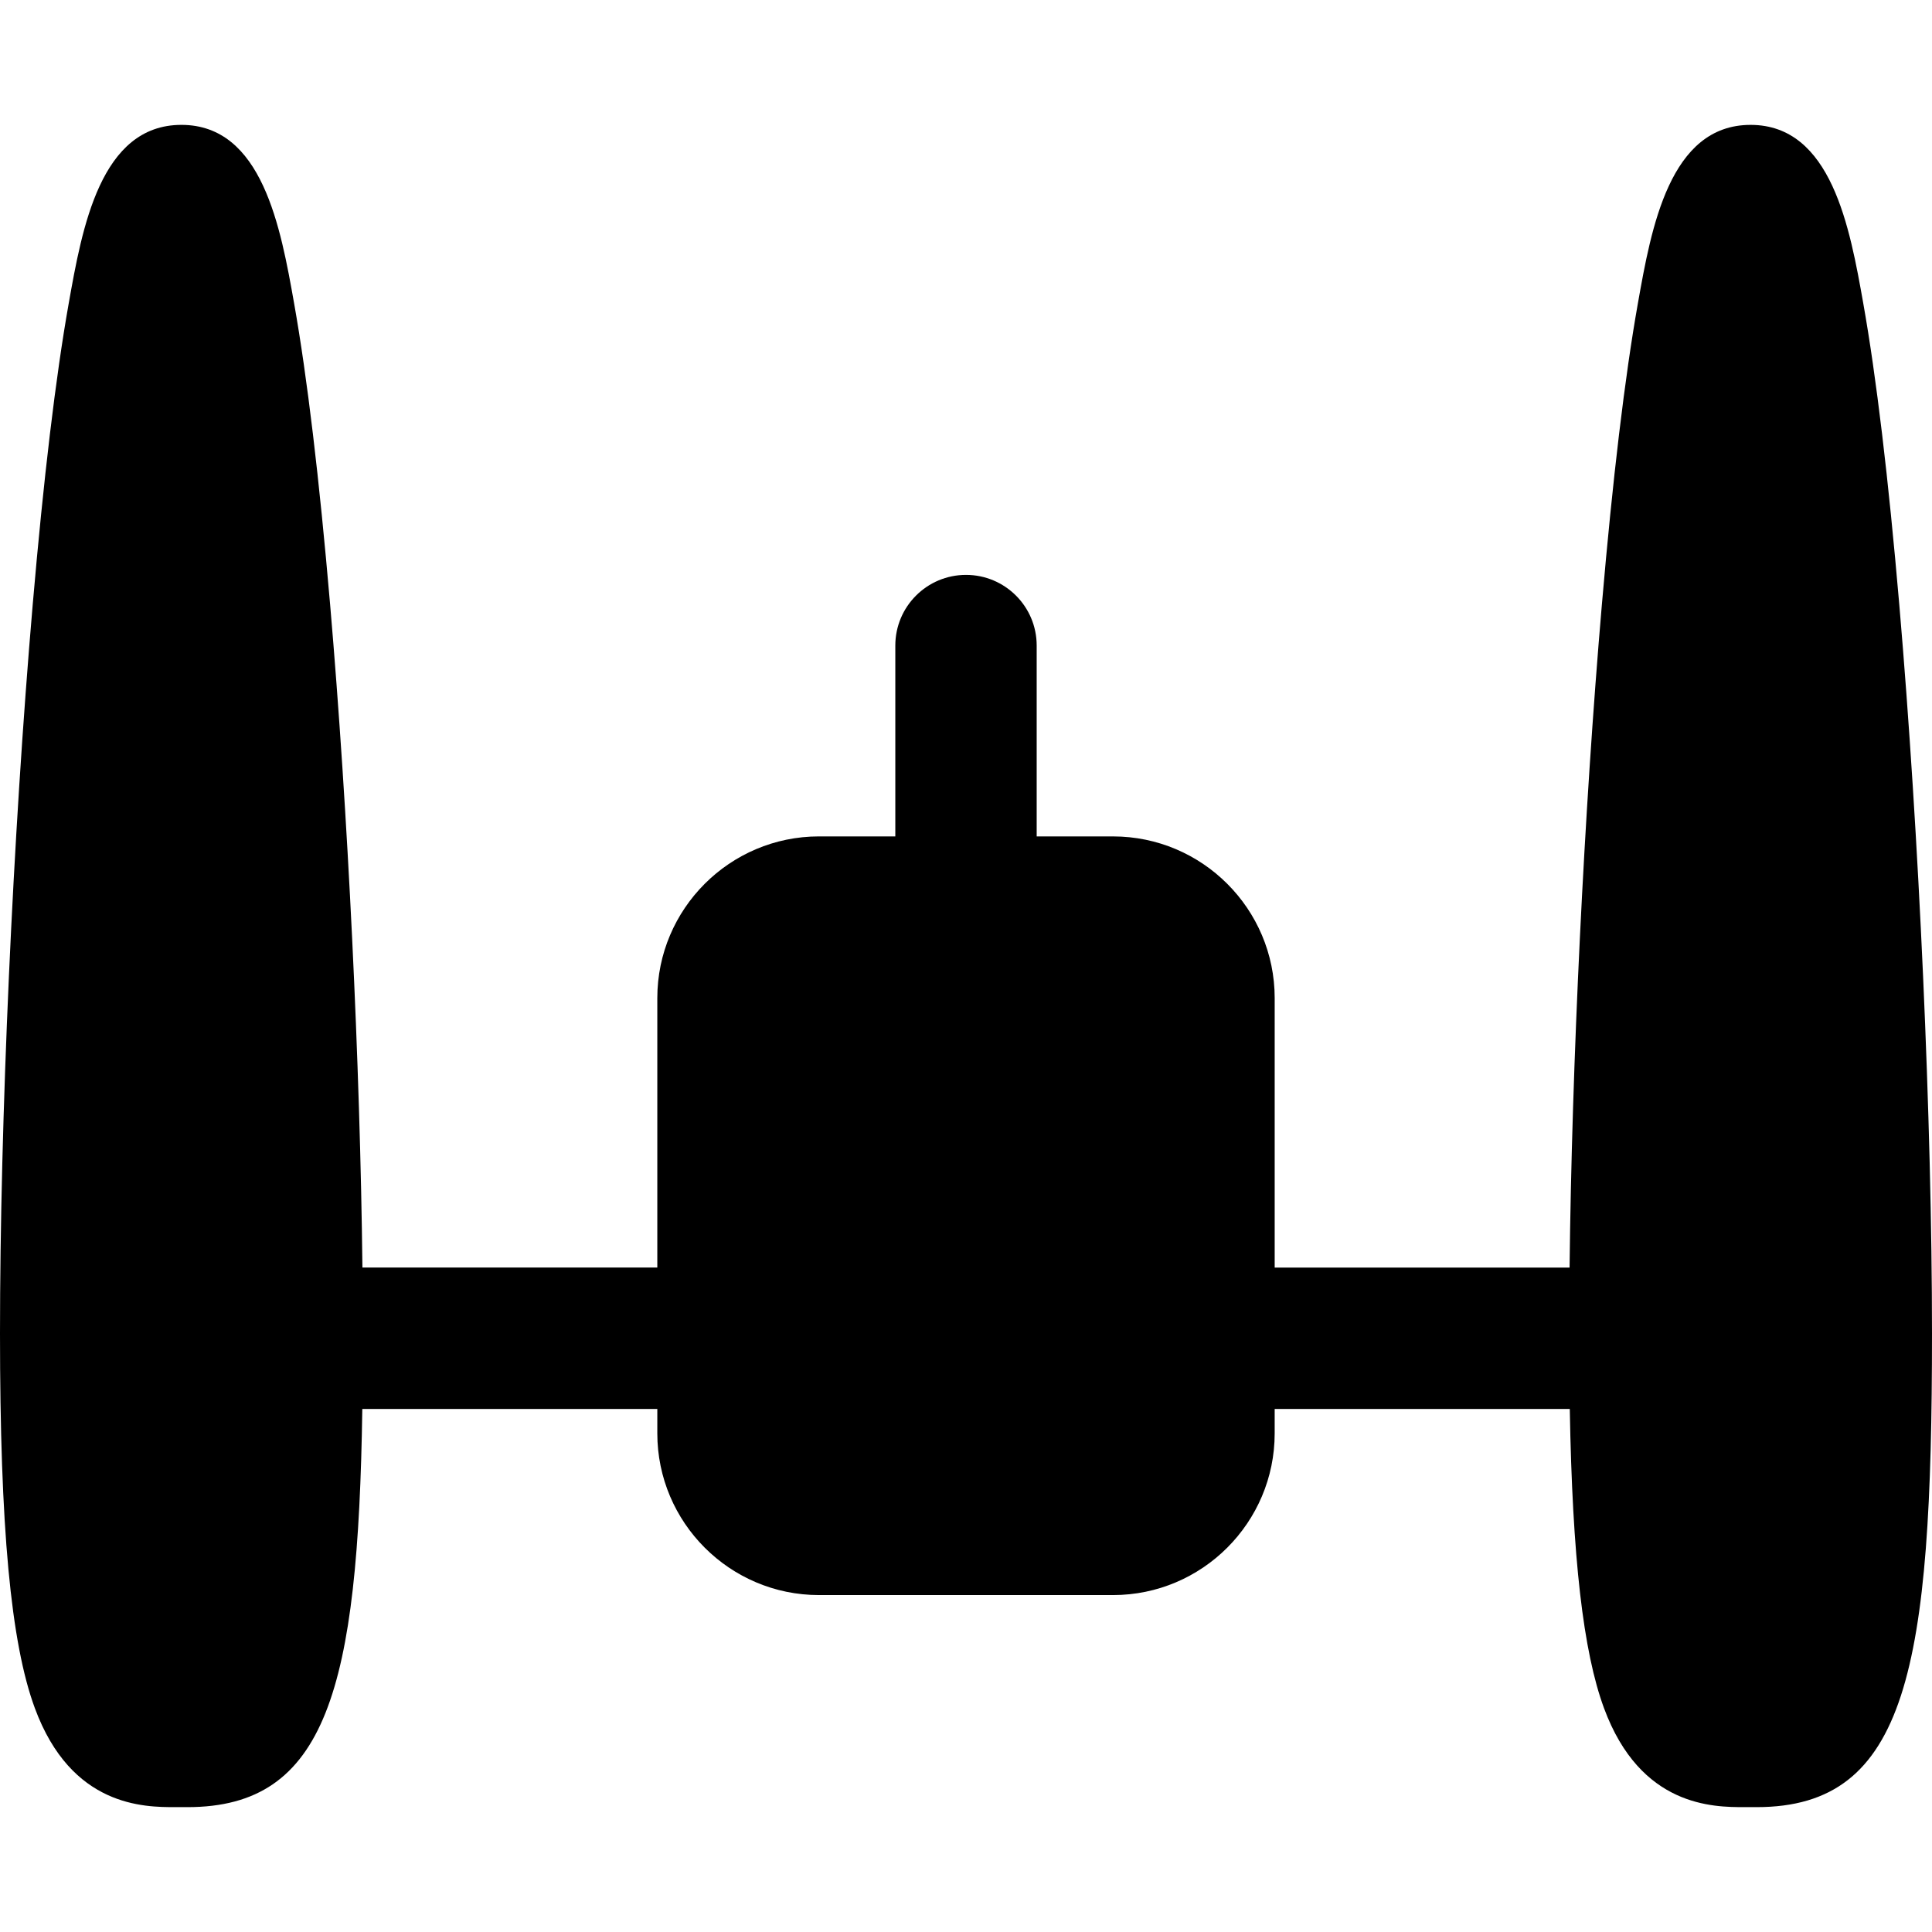<?xml version="1.0" encoding="iso-8859-1"?>
<!-- Generator: Adobe Illustrator 17.1.0, SVG Export Plug-In . SVG Version: 6.00 Build 0)  -->
<!DOCTYPE svg PUBLIC "-//W3C//DTD SVG 1.1//EN" "http://www.w3.org/Graphics/SVG/1.1/DTD/svg11.dtd">
<svg xmlns:xlink="http://www.w3.org/1999/xlink" version="1.1" id="Capa_1" xmlns="http://www.w3.org/2000/svg" x="0px"
     y="0px"
     viewBox="0 0 205 205" style="enable-background:new 0 0 205 205;" xml:space="preserve">
<path d="M205,141.5c0,35.438-2.586,50.251-18.612,50.251l-0.946-0.001l-0.331,0.001c-3.303,0-11.038,0-14.915-10.507
	c-2.206-5.977-3.355-15.933-3.63-31.744h-31.313v2.593c0,9.461-7.696,17.157-17.156,17.157H86.902
	c-9.46,0-17.156-7.696-17.156-17.157V149.5H38.444c-0.439,29.671-3.796,42.251-18.556,42.251l-0.946-0.001l-0.331,0.001
	c-3.303,0-11.038,0-14.915-10.507C1.14,174.314,0,162.056,0,141.5c0-22.444,1.362-52.797,3.469-77.327
	C4.623,50.745,5.909,39.984,7.292,32.19c1.418-7.993,3.36-18.94,11.958-18.94s10.54,10.947,11.958,18.94
	c1.383,7.794,2.669,18.555,3.823,31.982c1.896,22.069,3.185,48.832,3.425,70.327h31.29v-28.594c0-9.46,7.696-17.156,17.156-17.156
	H95V68.5c0-4.143,3.358-7.5,7.5-7.5s7.5,3.357,7.5,7.5v20.25h8.098c9.46,0,17.156,7.696,17.156,17.156V134.5h31.29
	c0.24-21.496,1.529-48.258,3.425-70.327c1.153-13.428,2.439-24.188,3.823-31.982c1.418-7.993,3.36-18.94,11.958-18.94
	s10.54,10.947,11.958,18.94c1.383,7.794,2.669,18.555,3.823,31.982C203.638,88.703,205,119.055,205,141.5z"/>
    <g>
</g>
    <g>
</g>
    <g>
</g>
    <g>
</g>
    <g>
</g>
    <g>
</g>
    <g>
</g>
    <g>
</g>
    <g>
</g>
    <g>
</g>
    <g>
</g>
    <g>
</g>
    <g>
</g>
    <g>
</g>
    <g>
</g>
</svg>
